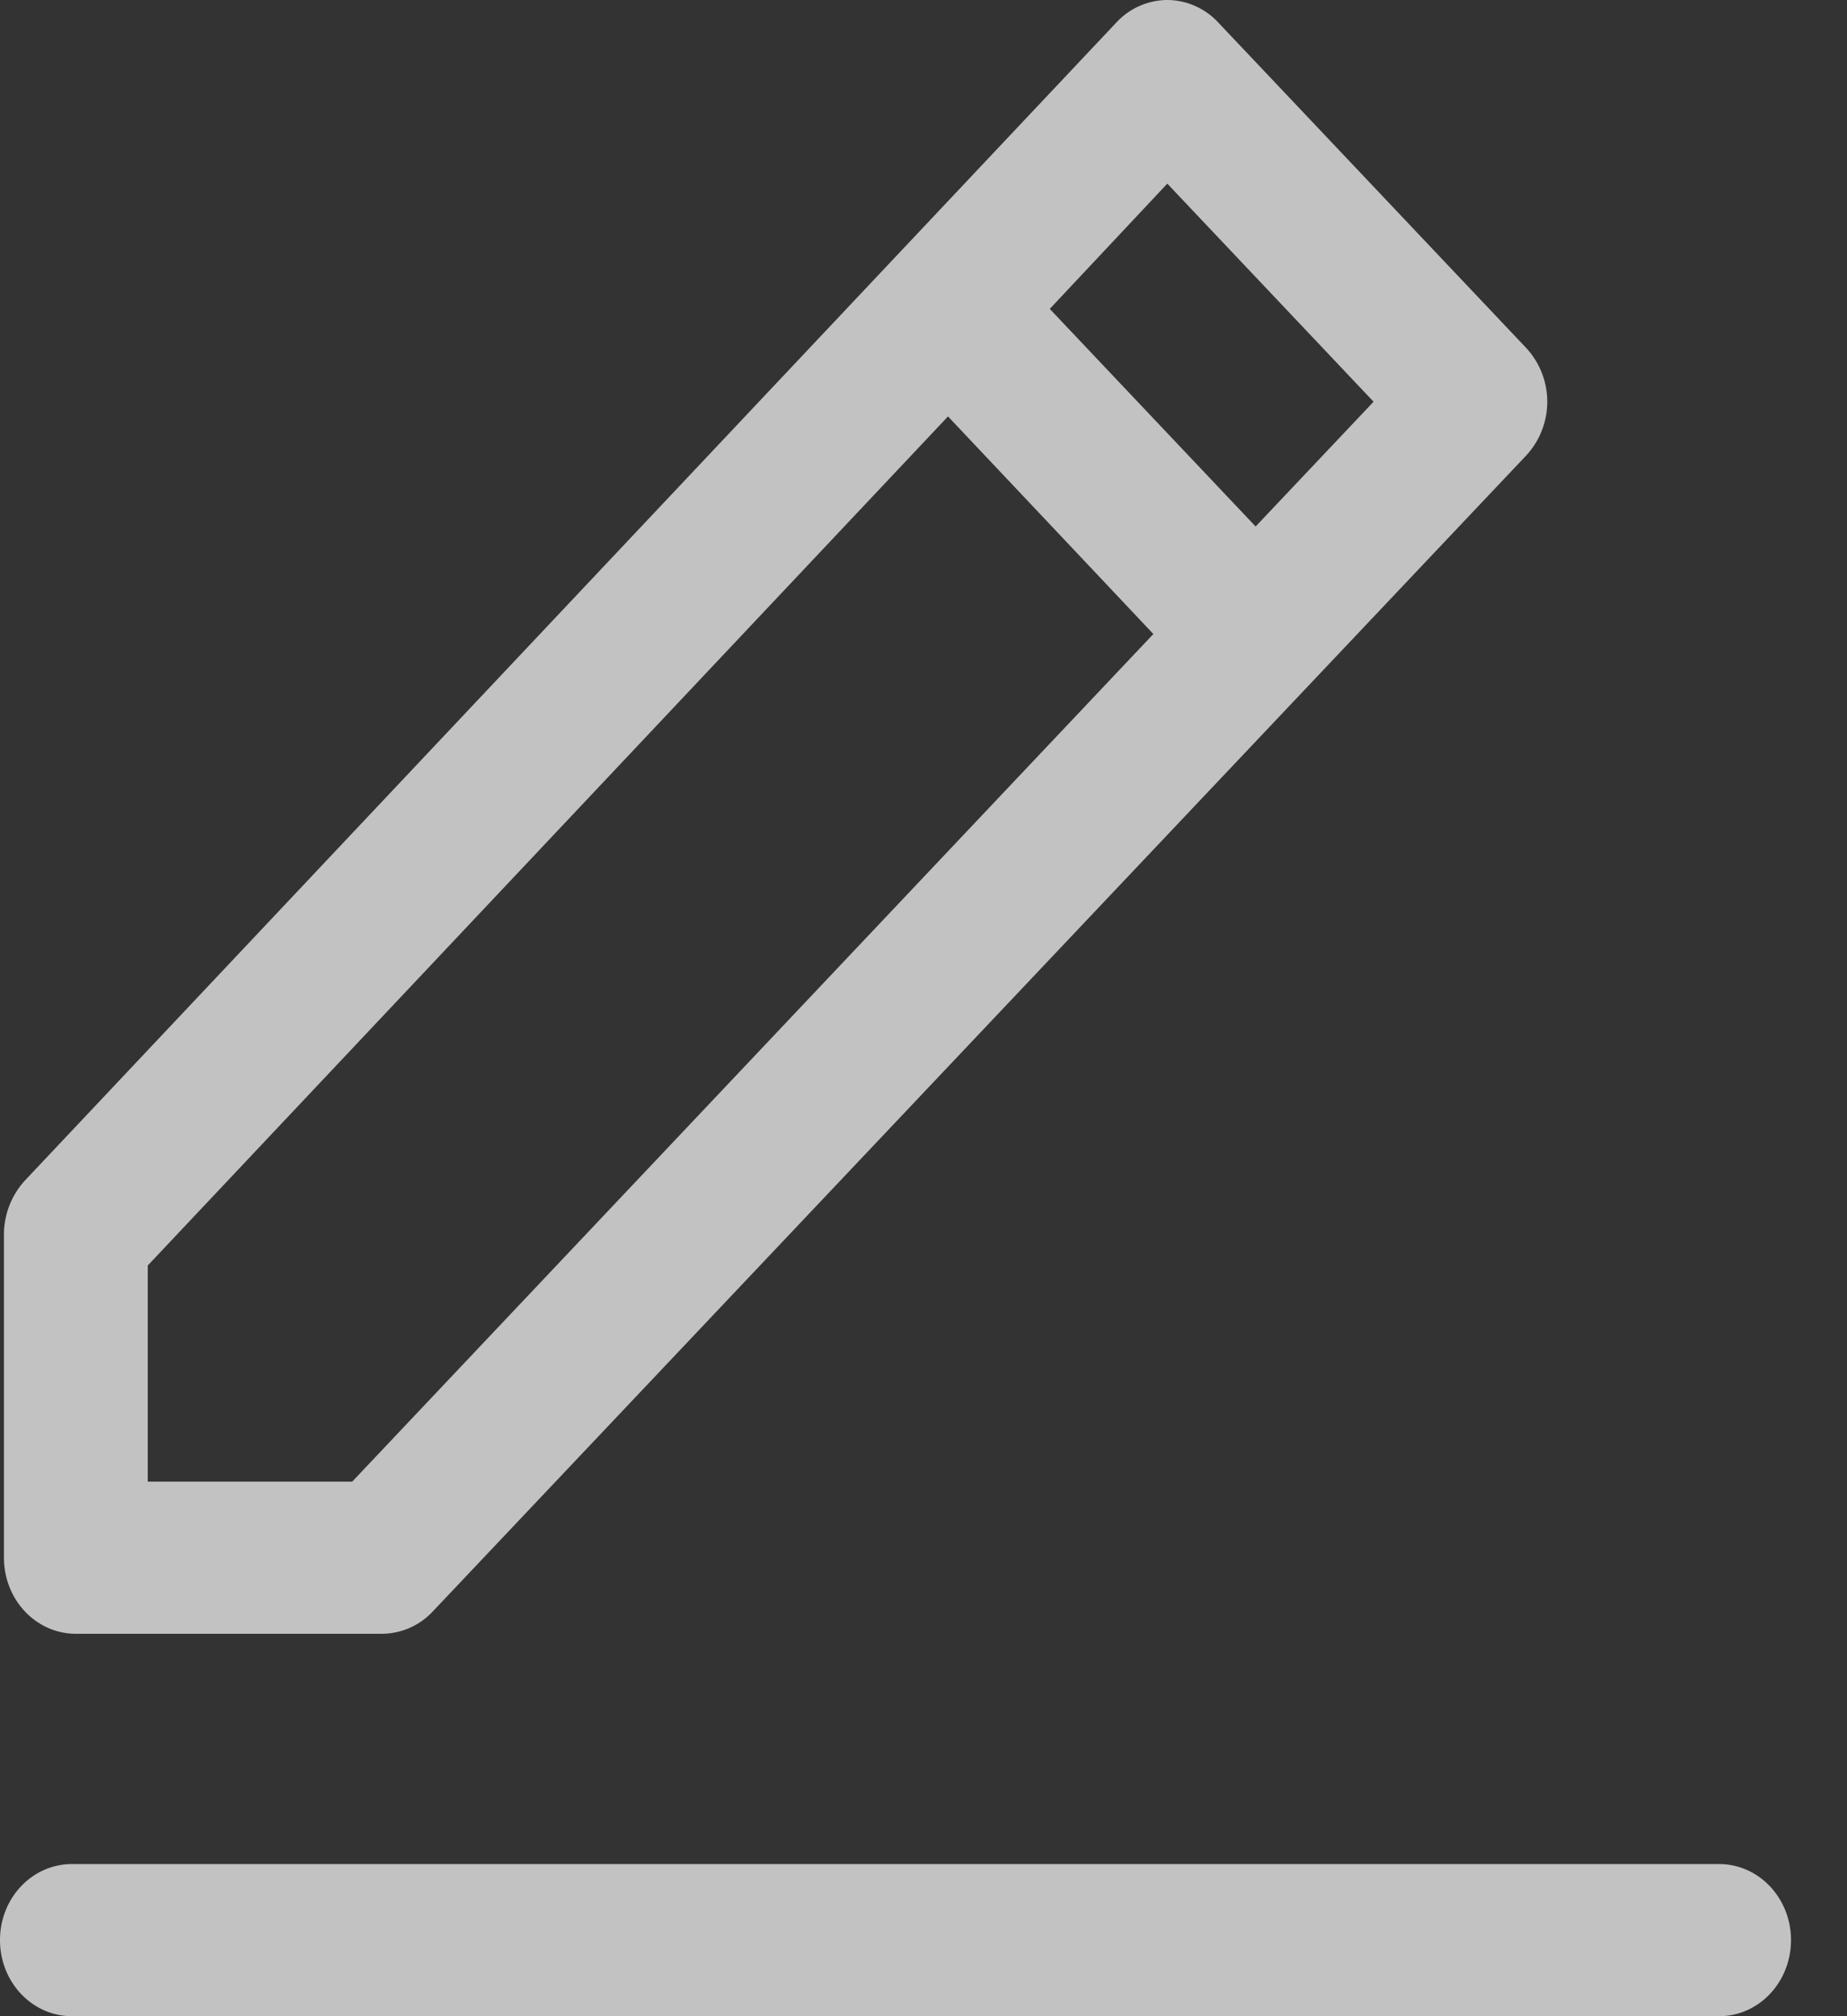 <svg xmlns="http://www.w3.org/2000/svg" width="22" height="24" viewBox="0 0 22 24">
    <rect x="0" y="0" width="22" height="24" fill="#333333" stroke="none"/>
    <path fill="#FFF" fill-rule="evenodd" d="M20.476 22.189H.857c-.474 0-.857.404-.857.905S.383 24 .857 24h19.62c.473 0 .856-.405.856-.906 0-.5-.383-.905-.857-.905M1.76 15.064l9.532-10.107 2.446 2.59-9.543 10.09H1.76v-2.573zM13.904 2.186l2.457 2.596-1.405 1.485-2.452-2.59 1.4-1.491zM.903 19.448h3.646a.834.834 0 0 0 .606-.266l13.024-13.76a.942.942 0 0 0 0-1.28L14.509.266A.834.834 0 0 0 13.905 0a.834.834 0 0 0-.606.266l-13 13.784a.954.954 0 0 0-.252.64v3.852c0 .501.383.906.857.906z" opacity=".7"/>
</svg>
